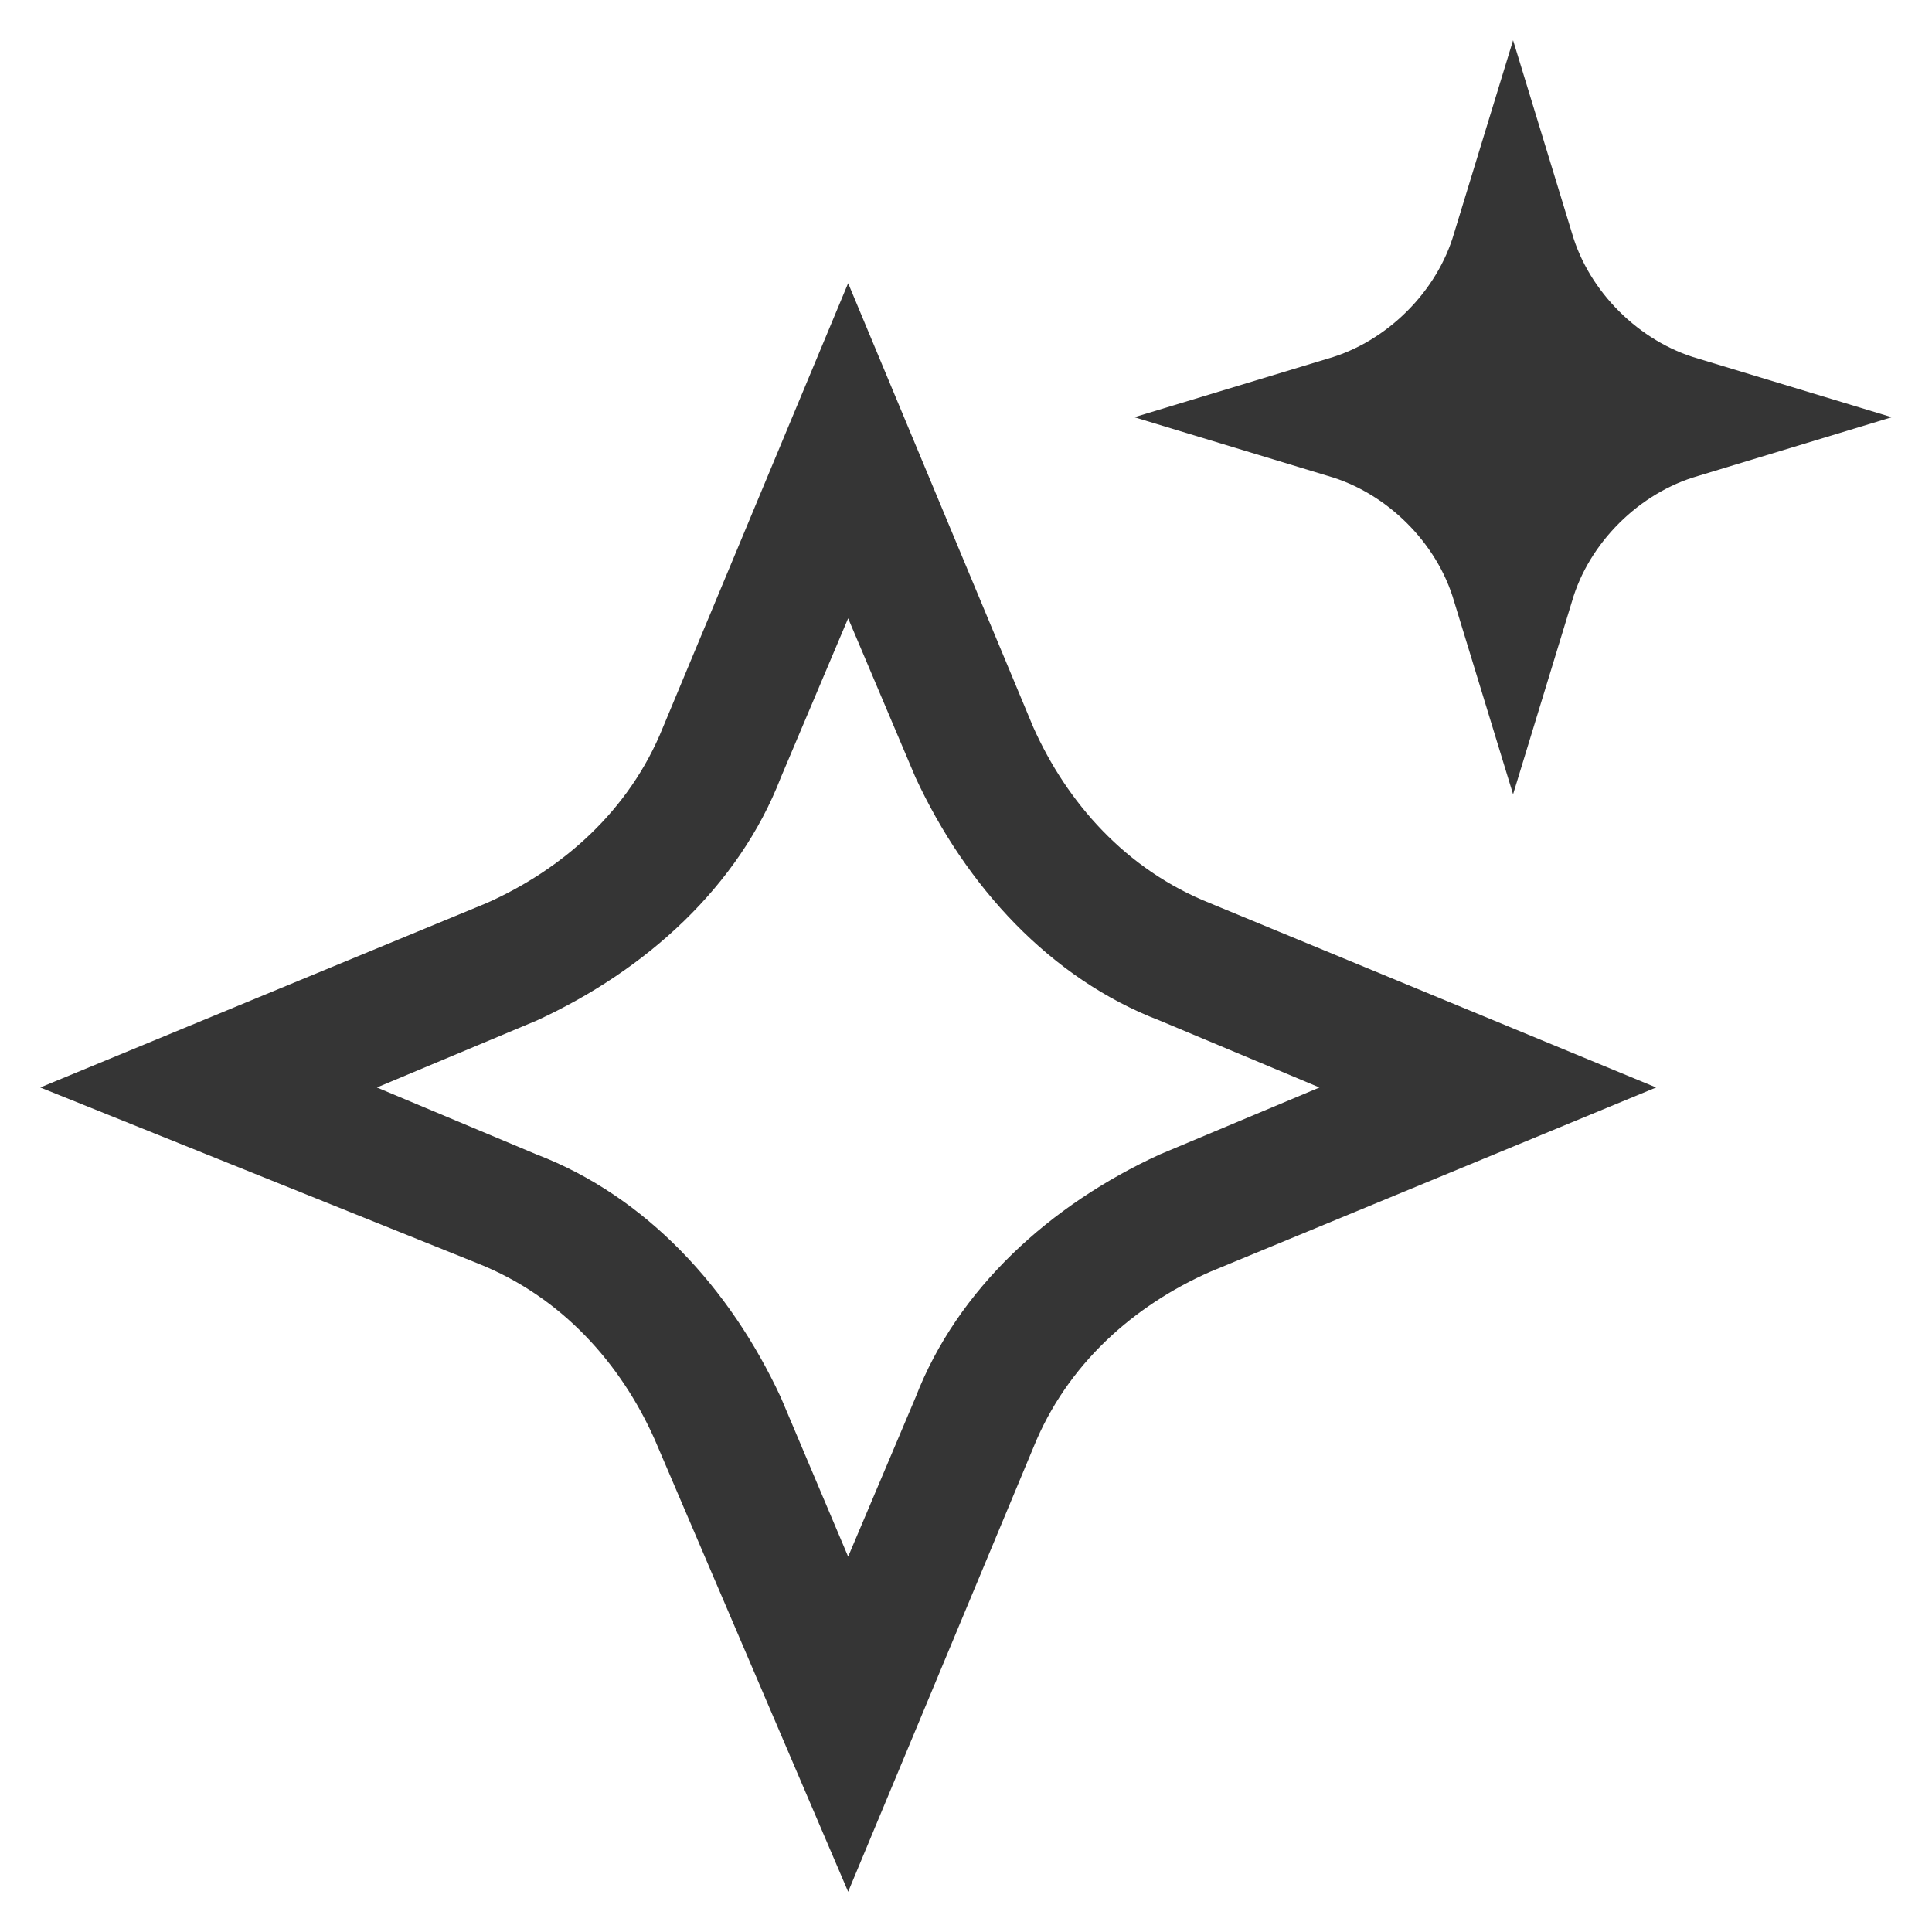 <svg width="24" height="24" viewBox="0 0 24 24" fill="none" xmlns="http://www.w3.org/2000/svg">
<g clip-path="url(#clip0_13_3382)">
<path d="M8.132 17.88C7.714 16.943 6.982 16.111 5.936 15.695L0.5 13.509L6.041 11.22C6.982 10.803 7.818 10.075 8.236 9.034L10.536 3.518L12.836 9.034C13.255 9.971 13.986 10.803 15.032 11.22L20.573 13.509L15.032 15.799C14.091 16.215 13.255 16.943 12.836 17.984L10.536 23.5L8.132 17.88ZM4.682 13.509L6.668 14.342C8.027 14.862 9.073 16.007 9.7 17.36L10.536 19.337L11.373 17.36C11.896 16.007 13.046 14.966 14.405 14.342L16.391 13.509L14.405 12.677C13.046 12.156 12 11.011 11.373 9.658L10.536 7.681L9.7 9.658C9.177 11.011 8.027 12.052 6.668 12.677L4.682 13.509ZM16.495 4.455L14.091 5.183L16.495 5.912C17.227 6.12 17.855 6.744 18.064 7.473L18.796 9.867L19.527 7.473C19.736 6.744 20.364 6.12 21.096 5.912L23.5 5.183L21.096 4.455C20.364 4.247 19.736 3.622 19.527 2.894L18.796 0.5L18.064 2.894C17.855 3.622 17.227 4.247 16.495 4.455Z" fill="#353535"/>
</g>
<defs>
<clipPath id="clip0_13_3382">
<rect width="24" height="24" fill="white"/>
</clipPath>
</defs>
</svg>
